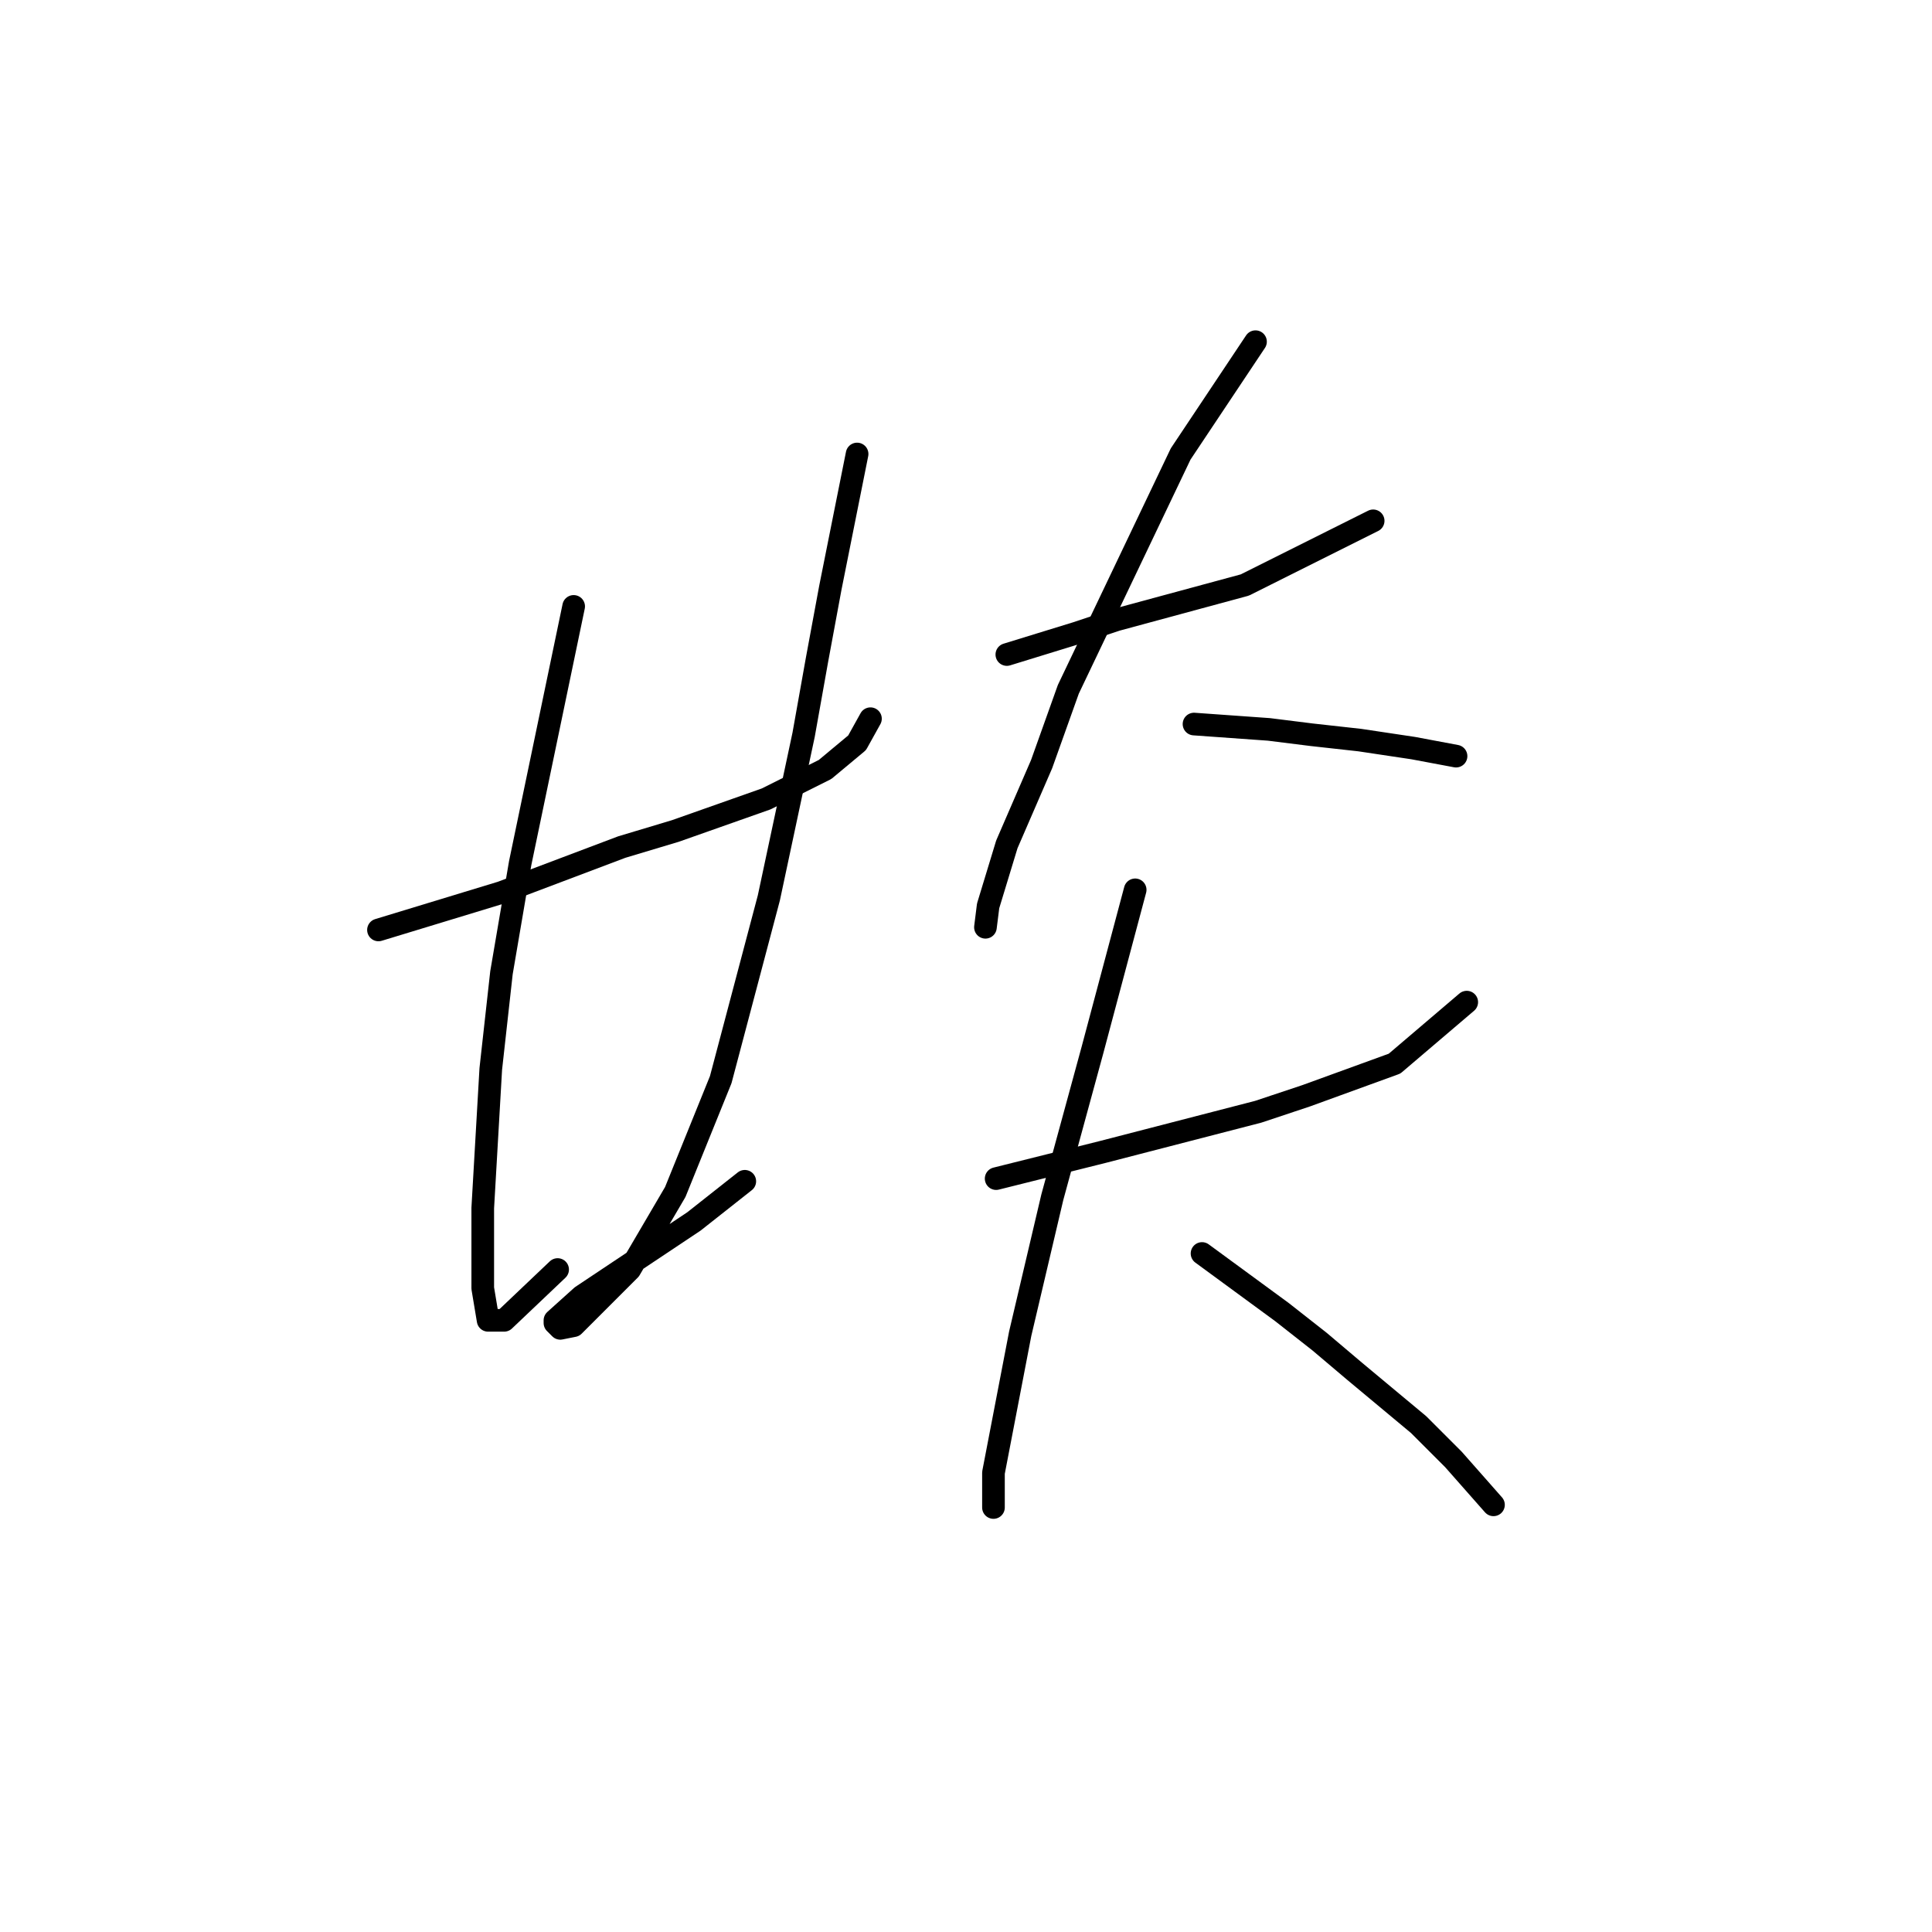 <?xml version="1.0" standalone="no"?>
    <svg width="256" height="256" xmlns="http://www.w3.org/2000/svg" version="1.1">
    <polyline stroke="black" stroke-width="3" stroke-linecap="round" fill="transparent" stroke-linejoin="round" points="50.149 123.222 58.298 120.742 66.447 118.262 82.391 112.239 89.477 110.113 101.523 105.861 109.318 101.964 113.57 98.421 115.341 95.232 115.341 95.232 " />
        <polyline stroke="black" stroke-width="3" stroke-linecap="round" fill="transparent" stroke-linejoin="round" points="76.013 80.351 72.47 97.358 68.927 114.364 66.447 128.891 65.03 141.646 63.967 160.07 63.967 170.699 64.676 174.951 66.801 174.951 73.888 168.219 73.888 168.219 " />
        <polyline stroke="black" stroke-width="3" stroke-linecap="round" fill="transparent" stroke-linejoin="round" points="113.57 60.156 111.798 69.013 110.027 77.871 108.255 87.437 106.484 97.358 101.878 118.97 95.5 143.063 89.477 157.944 83.454 168.219 81.328 170.345 76.013 175.659 74.242 176.013 73.533 175.305 73.533 174.951 77.076 171.762 91.957 161.841 98.689 156.527 98.689 156.527 " />
        <polyline stroke="black" stroke-width="3" stroke-linecap="round" fill="transparent" stroke-linejoin="round" points="133.411 86.729 138.017 85.311 142.623 83.894 147.937 82.123 164.944 77.517 181.951 69.013 181.951 69.013 " />
        <polyline stroke="black" stroke-width="3" stroke-linecap="round" fill="transparent" stroke-linejoin="round" points="166.361 45.275 161.401 52.715 156.441 60.156 141.56 91.335 138.017 101.255 133.411 111.884 130.931 120.033 130.576 122.868 130.576 122.868 " />
        <polyline stroke="black" stroke-width="3" stroke-linecap="round" fill="transparent" stroke-linejoin="round" points="158.212 95.941 163.172 96.295 168.133 96.649 173.802 97.358 180.179 98.066 187.265 99.129 192.934 100.192 192.934 100.192 " />
        <polyline stroke="black" stroke-width="3" stroke-linecap="round" fill="transparent" stroke-linejoin="round" points="131.994 156.172 139.08 154.401 146.166 152.629 166.715 147.315 173.093 145.189 184.785 140.937 194.351 132.788 194.351 132.788 " />
        <polyline stroke="black" stroke-width="3" stroke-linecap="round" fill="transparent" stroke-linejoin="round" points="150.417 117.907 147.583 128.537 144.749 139.166 139.434 158.652 135.182 176.722 131.639 195.146 131.639 199.752 131.639 199.752 " />
        <polyline stroke="black" stroke-width="3" stroke-linecap="round" fill="transparent" stroke-linejoin="round" points="159.275 166.093 164.59 169.99 169.904 173.888 174.864 177.785 179.47 181.682 187.974 188.768 192.58 193.374 197.894 199.398 197.894 199.398 " />
        </svg>